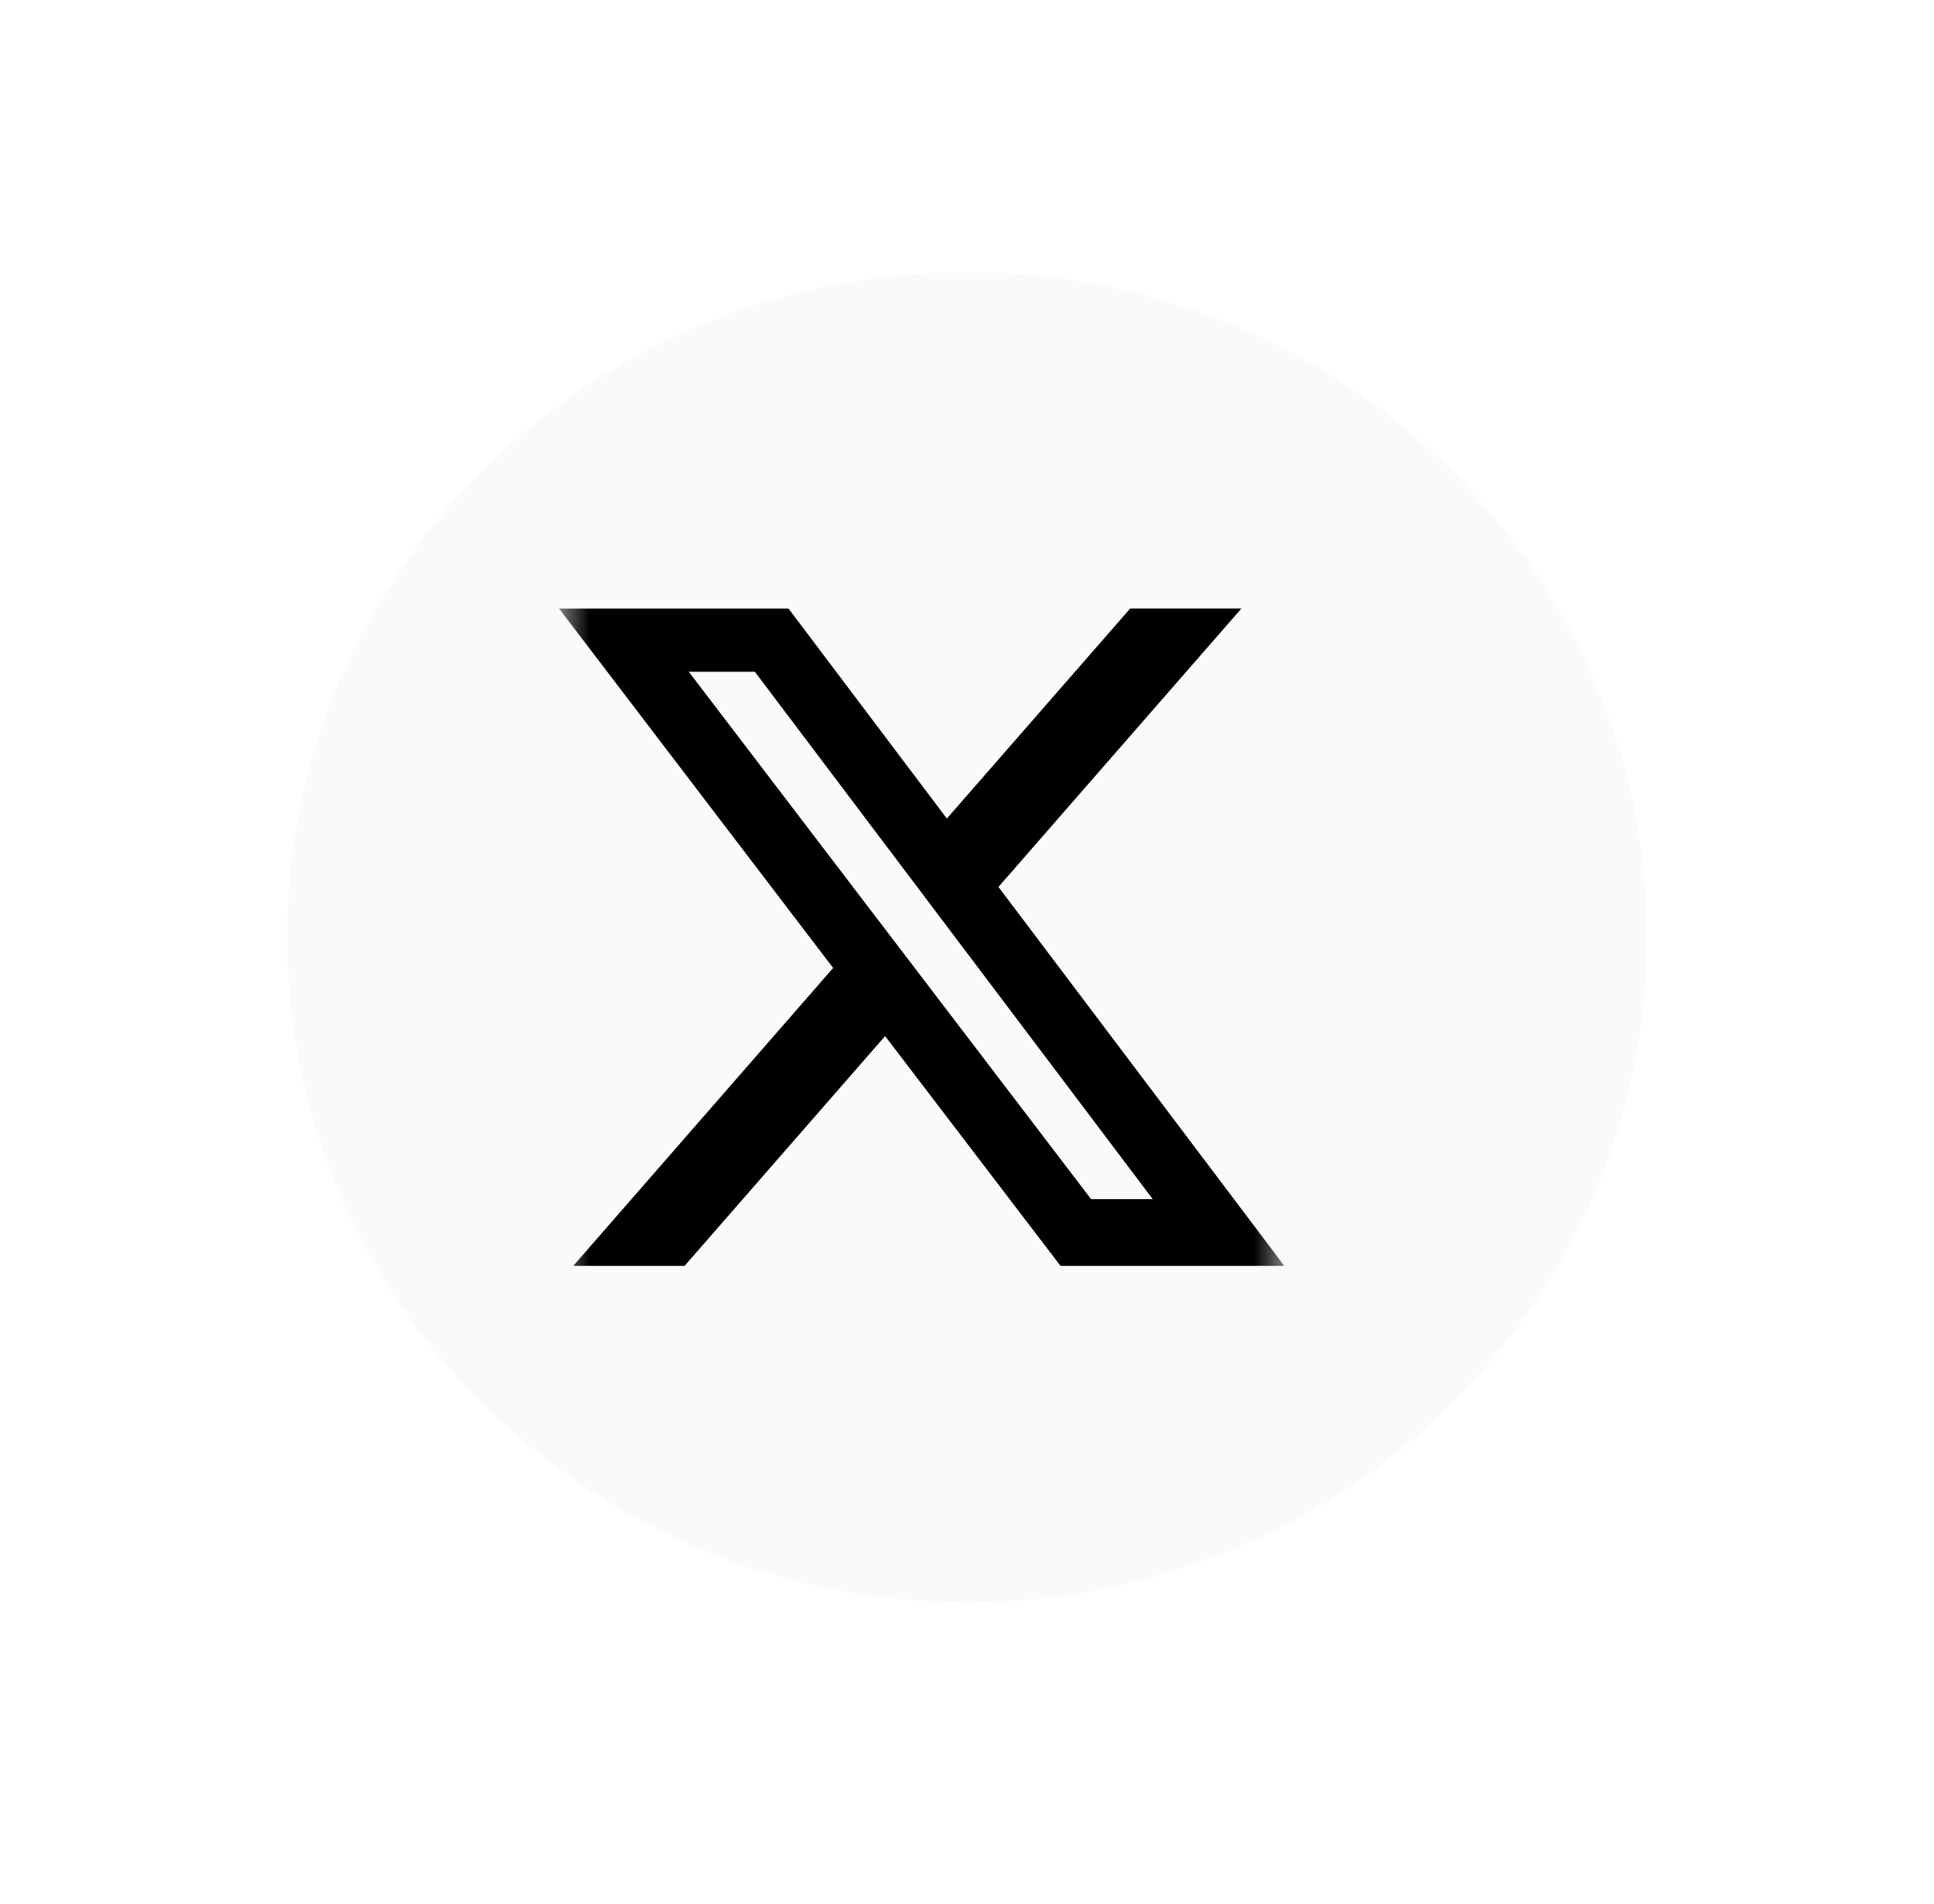 <svg width="64" height="63" viewBox="0 0 64 63" fill="none" xmlns="http://www.w3.org/2000/svg">
<g filter="url(#filter0_d_84_337)">
<ellipse cx="31" cy="31.011" rx="22.5" ry="22.011" fill="#FAFAFA"/>
</g>
<g clip-path="url(#clip0_84_337)">
<mask id="mask0_84_337" style="mask-type:luminance" maskUnits="userSpaceOnUse" x="18" y="19" width="25" height="25">
<path d="M18.5 19.011H42.5V43.011H18.5V19.011Z" fill="white"/>
</mask>
<g mask="url(#mask0_84_337)">
<path d="M37.4 20.135H41.081L33.041 29.348L42.5 41.886H35.094L29.29 34.283L22.655 41.886H18.971L27.57 32.029L18.5 20.137H26.094L31.333 27.085L37.4 20.135ZM36.106 39.678H38.146L24.98 22.228H22.793L36.106 39.678Z" fill="black"/>
</g>
</g>
<defs>
<filter id="filter0_d_84_337" x="0.5" y="0" width="63" height="62.022" filterUnits="userSpaceOnUse" color-interpolation-filters="sRGB">
<feFlood flood-opacity="0" result="BackgroundImageFix"/>
<feColorMatrix in="SourceAlpha" type="matrix" values="0 0 0 0 0 0 0 0 0 0 0 0 0 0 0 0 0 0 127 0" result="hardAlpha"/>
<feMorphology radius="1" operator="dilate" in="SourceAlpha" result="effect1_dropShadow_84_337"/>
<feOffset dx="1"/>
<feGaussianBlur stdDeviation="4"/>
<feColorMatrix type="matrix" values="0 0 0 0 0.561 0 0 0 0 0.561 0 0 0 0 0.561 0 0 0 0.3 0"/>
<feBlend mode="normal" in2="BackgroundImageFix" result="effect1_dropShadow_84_337"/>
<feBlend mode="normal" in="SourceGraphic" in2="effect1_dropShadow_84_337" result="shape"/>
</filter>
<clipPath id="clip0_84_337">
<rect width="24" height="24" fill="white" transform="translate(18.5 19.011)"/>
</clipPath>
</defs>
</svg>
